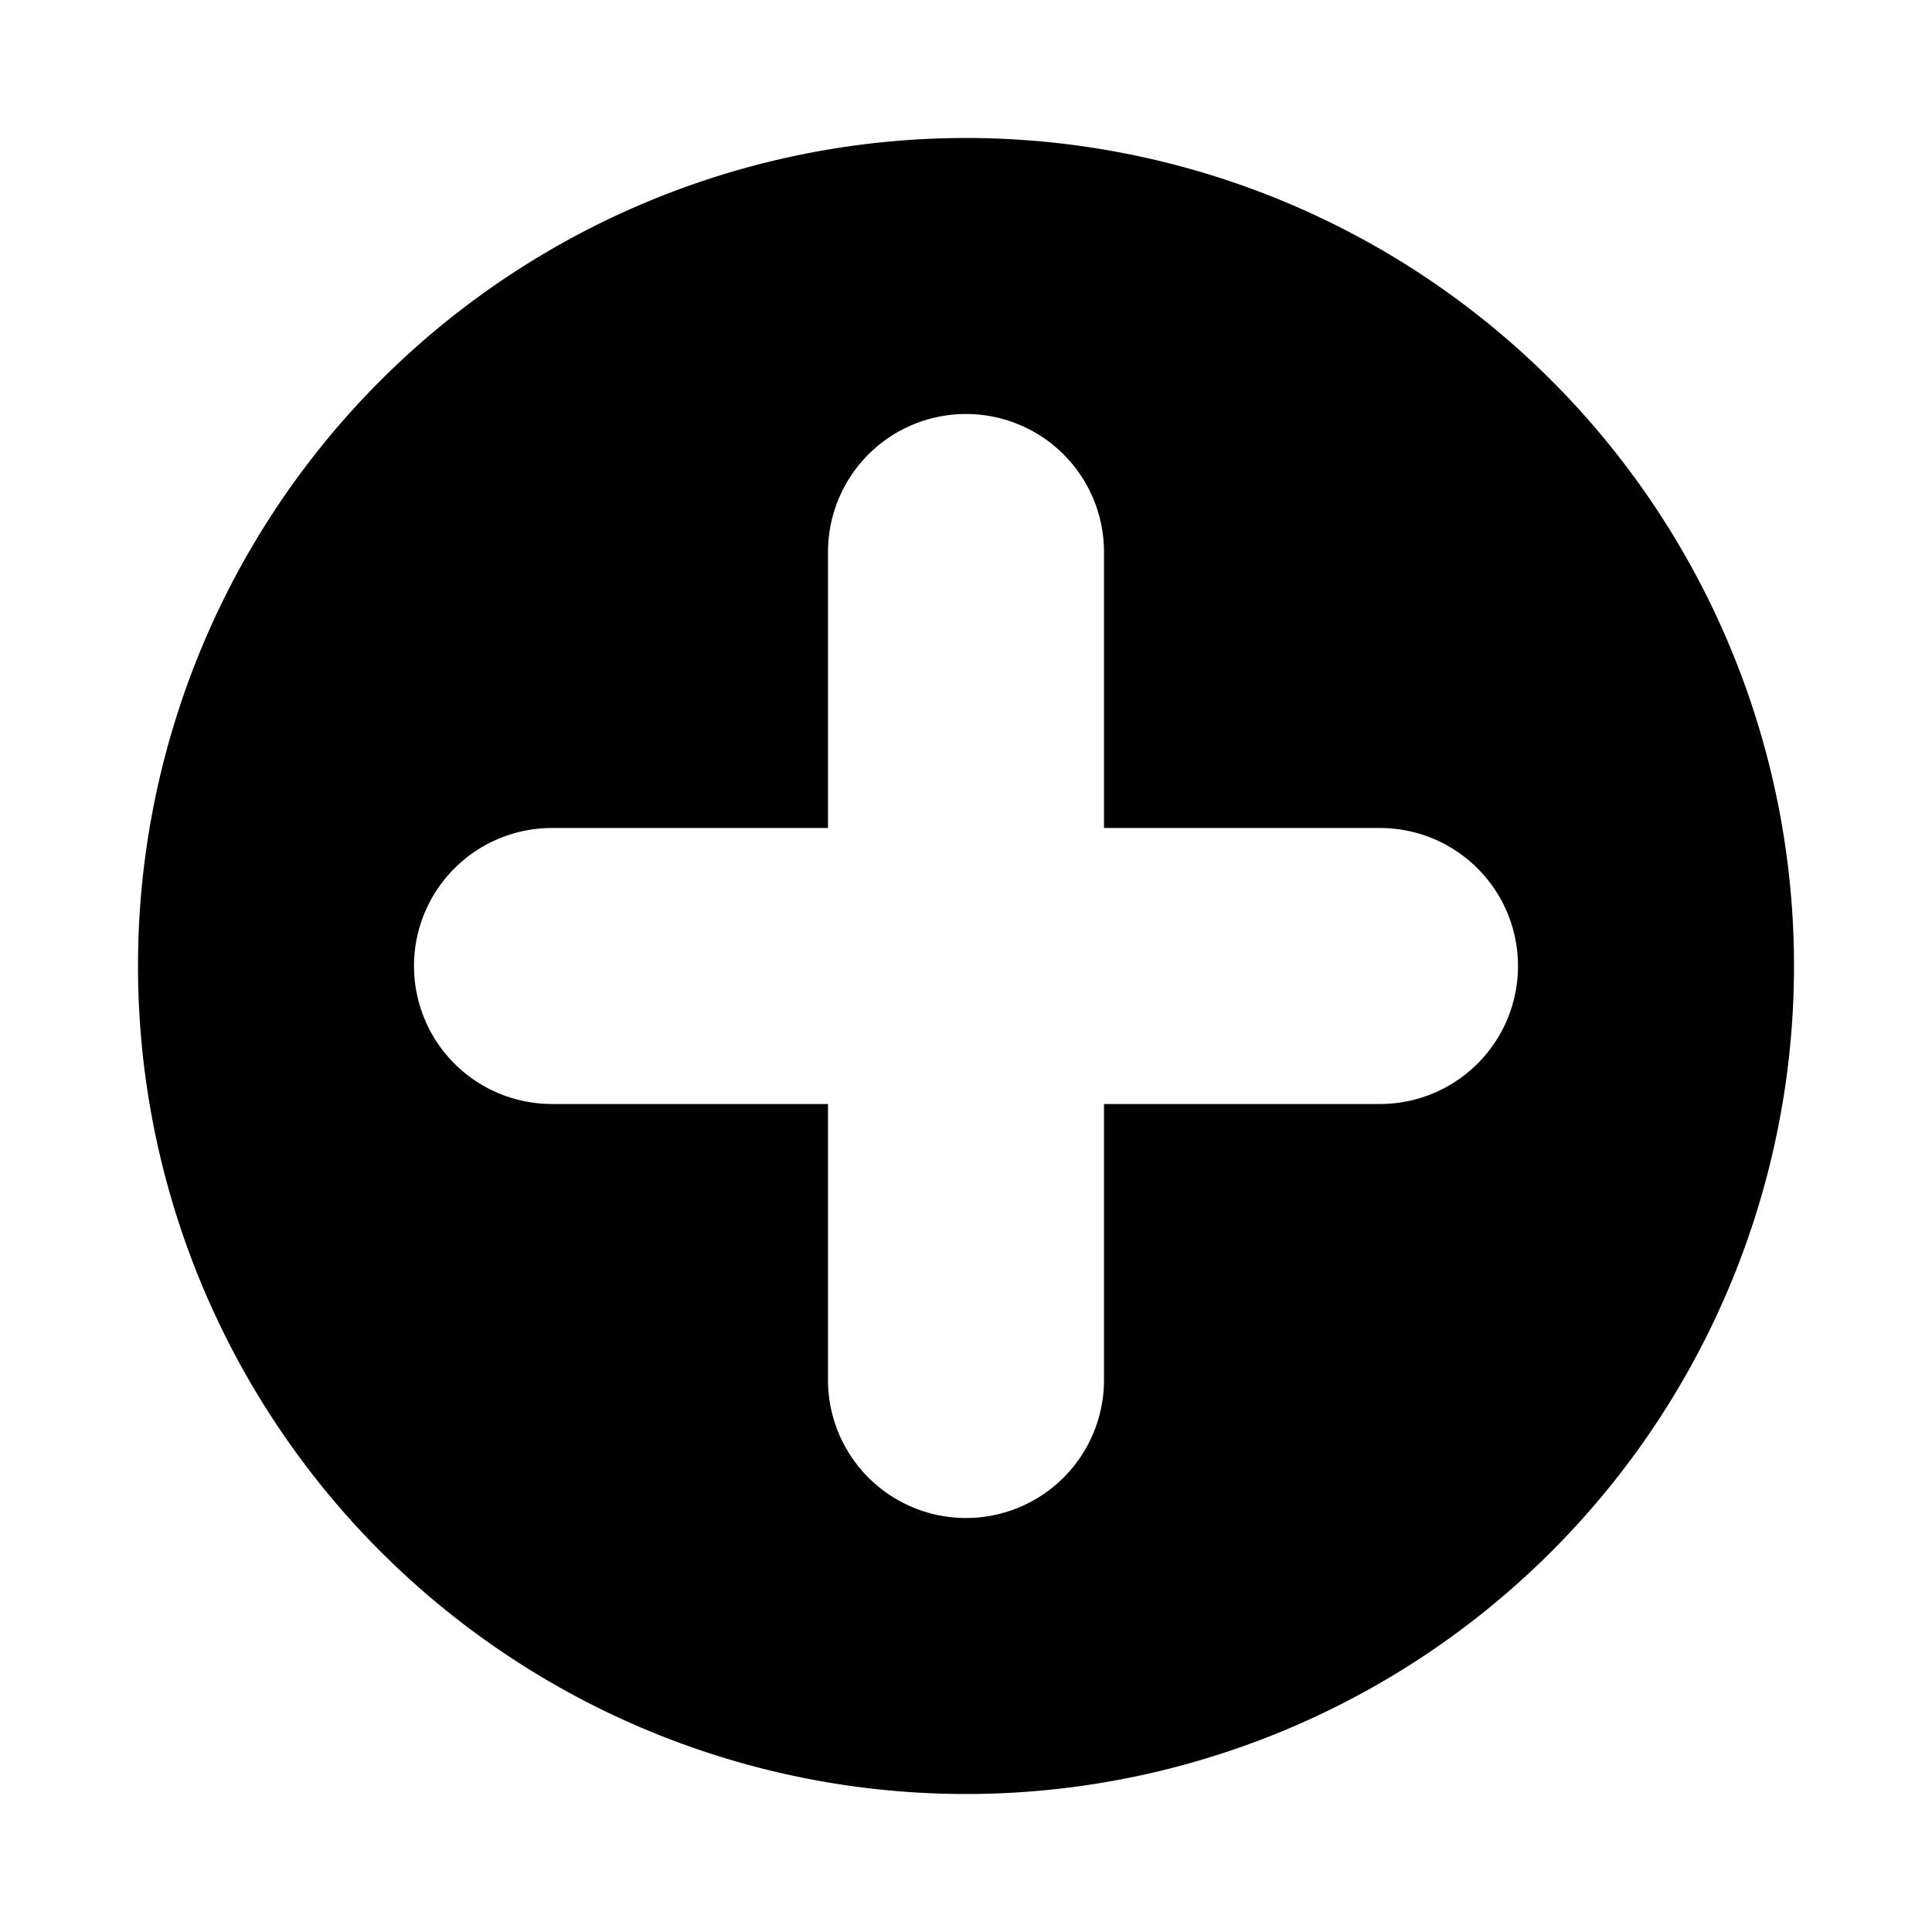 <svg width="14" height="14" viewBox="0 0 14 14" fill="none" xmlns="http://www.w3.org/2000/svg"><path fill-rule="evenodd" clip-rule="evenodd" d="M7 13A6 6 0 1 1 7 1a6 6 0 0 1 0 12Zm1-5h2a1 1 0 1 0 0-2H8V4a1 1 0 0 0-2 0v2H4a1 1 0 0 0 0 2h2v2a1 1 0 1 0 2 0V8Z" fill="#000"/></svg>